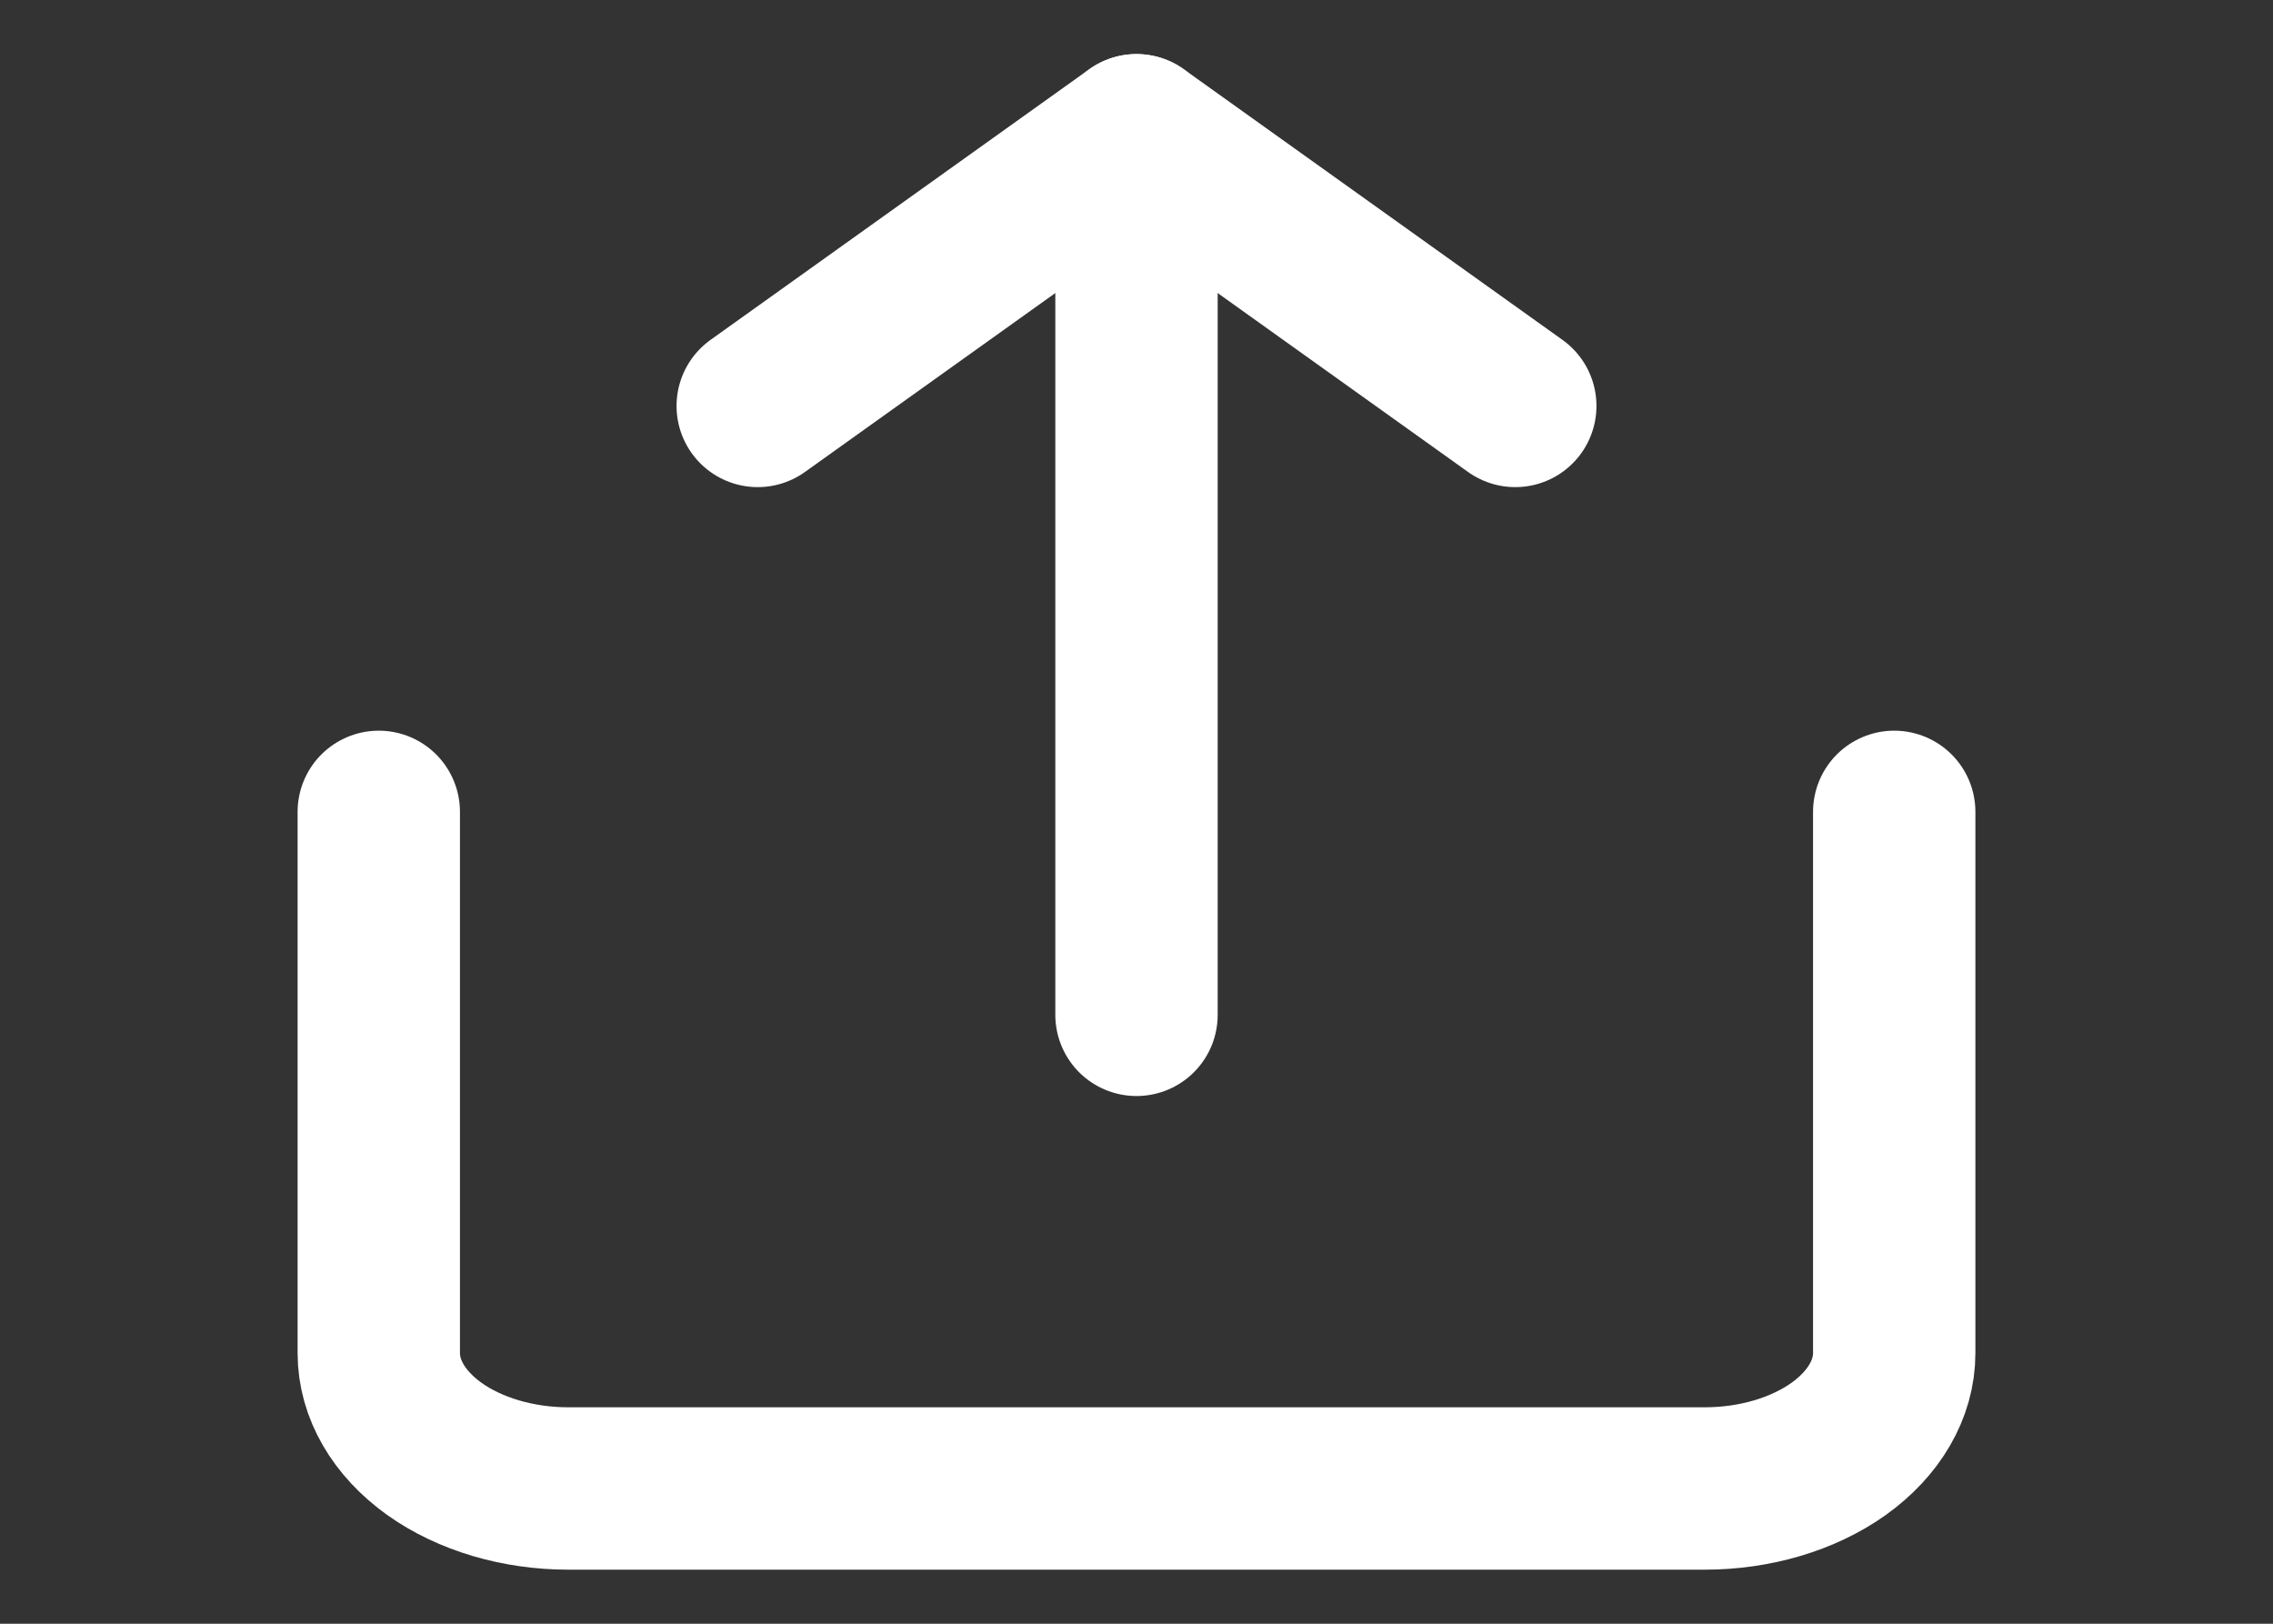 <svg width="14" height="10" viewBox="0 0 14 10" fill="none" xmlns="http://www.w3.org/2000/svg">
<rect x="0" y="0" width="14" height="10" fill="#333333" stroke="none"/>
<path d="M2.333 5V8.333C2.333 8.554 2.456 8.766 2.675 8.923C2.894 9.079 3.191 9.167 3.5 9.167H10.5C10.809 9.167 11.106 9.079 11.325 8.923C11.544 8.766 11.667 8.554 11.667 8.333V5" stroke="white" stroke-linecap="round" stroke-linejoin="round"/>
<path d="M9.333 2.5L7 0.833L4.667 2.5" stroke="white" stroke-linecap="round" stroke-linejoin="round"/>
<path d="M7 0.833V6.25" stroke="white" stroke-linecap="round" stroke-linejoin="round"/>
</svg>
